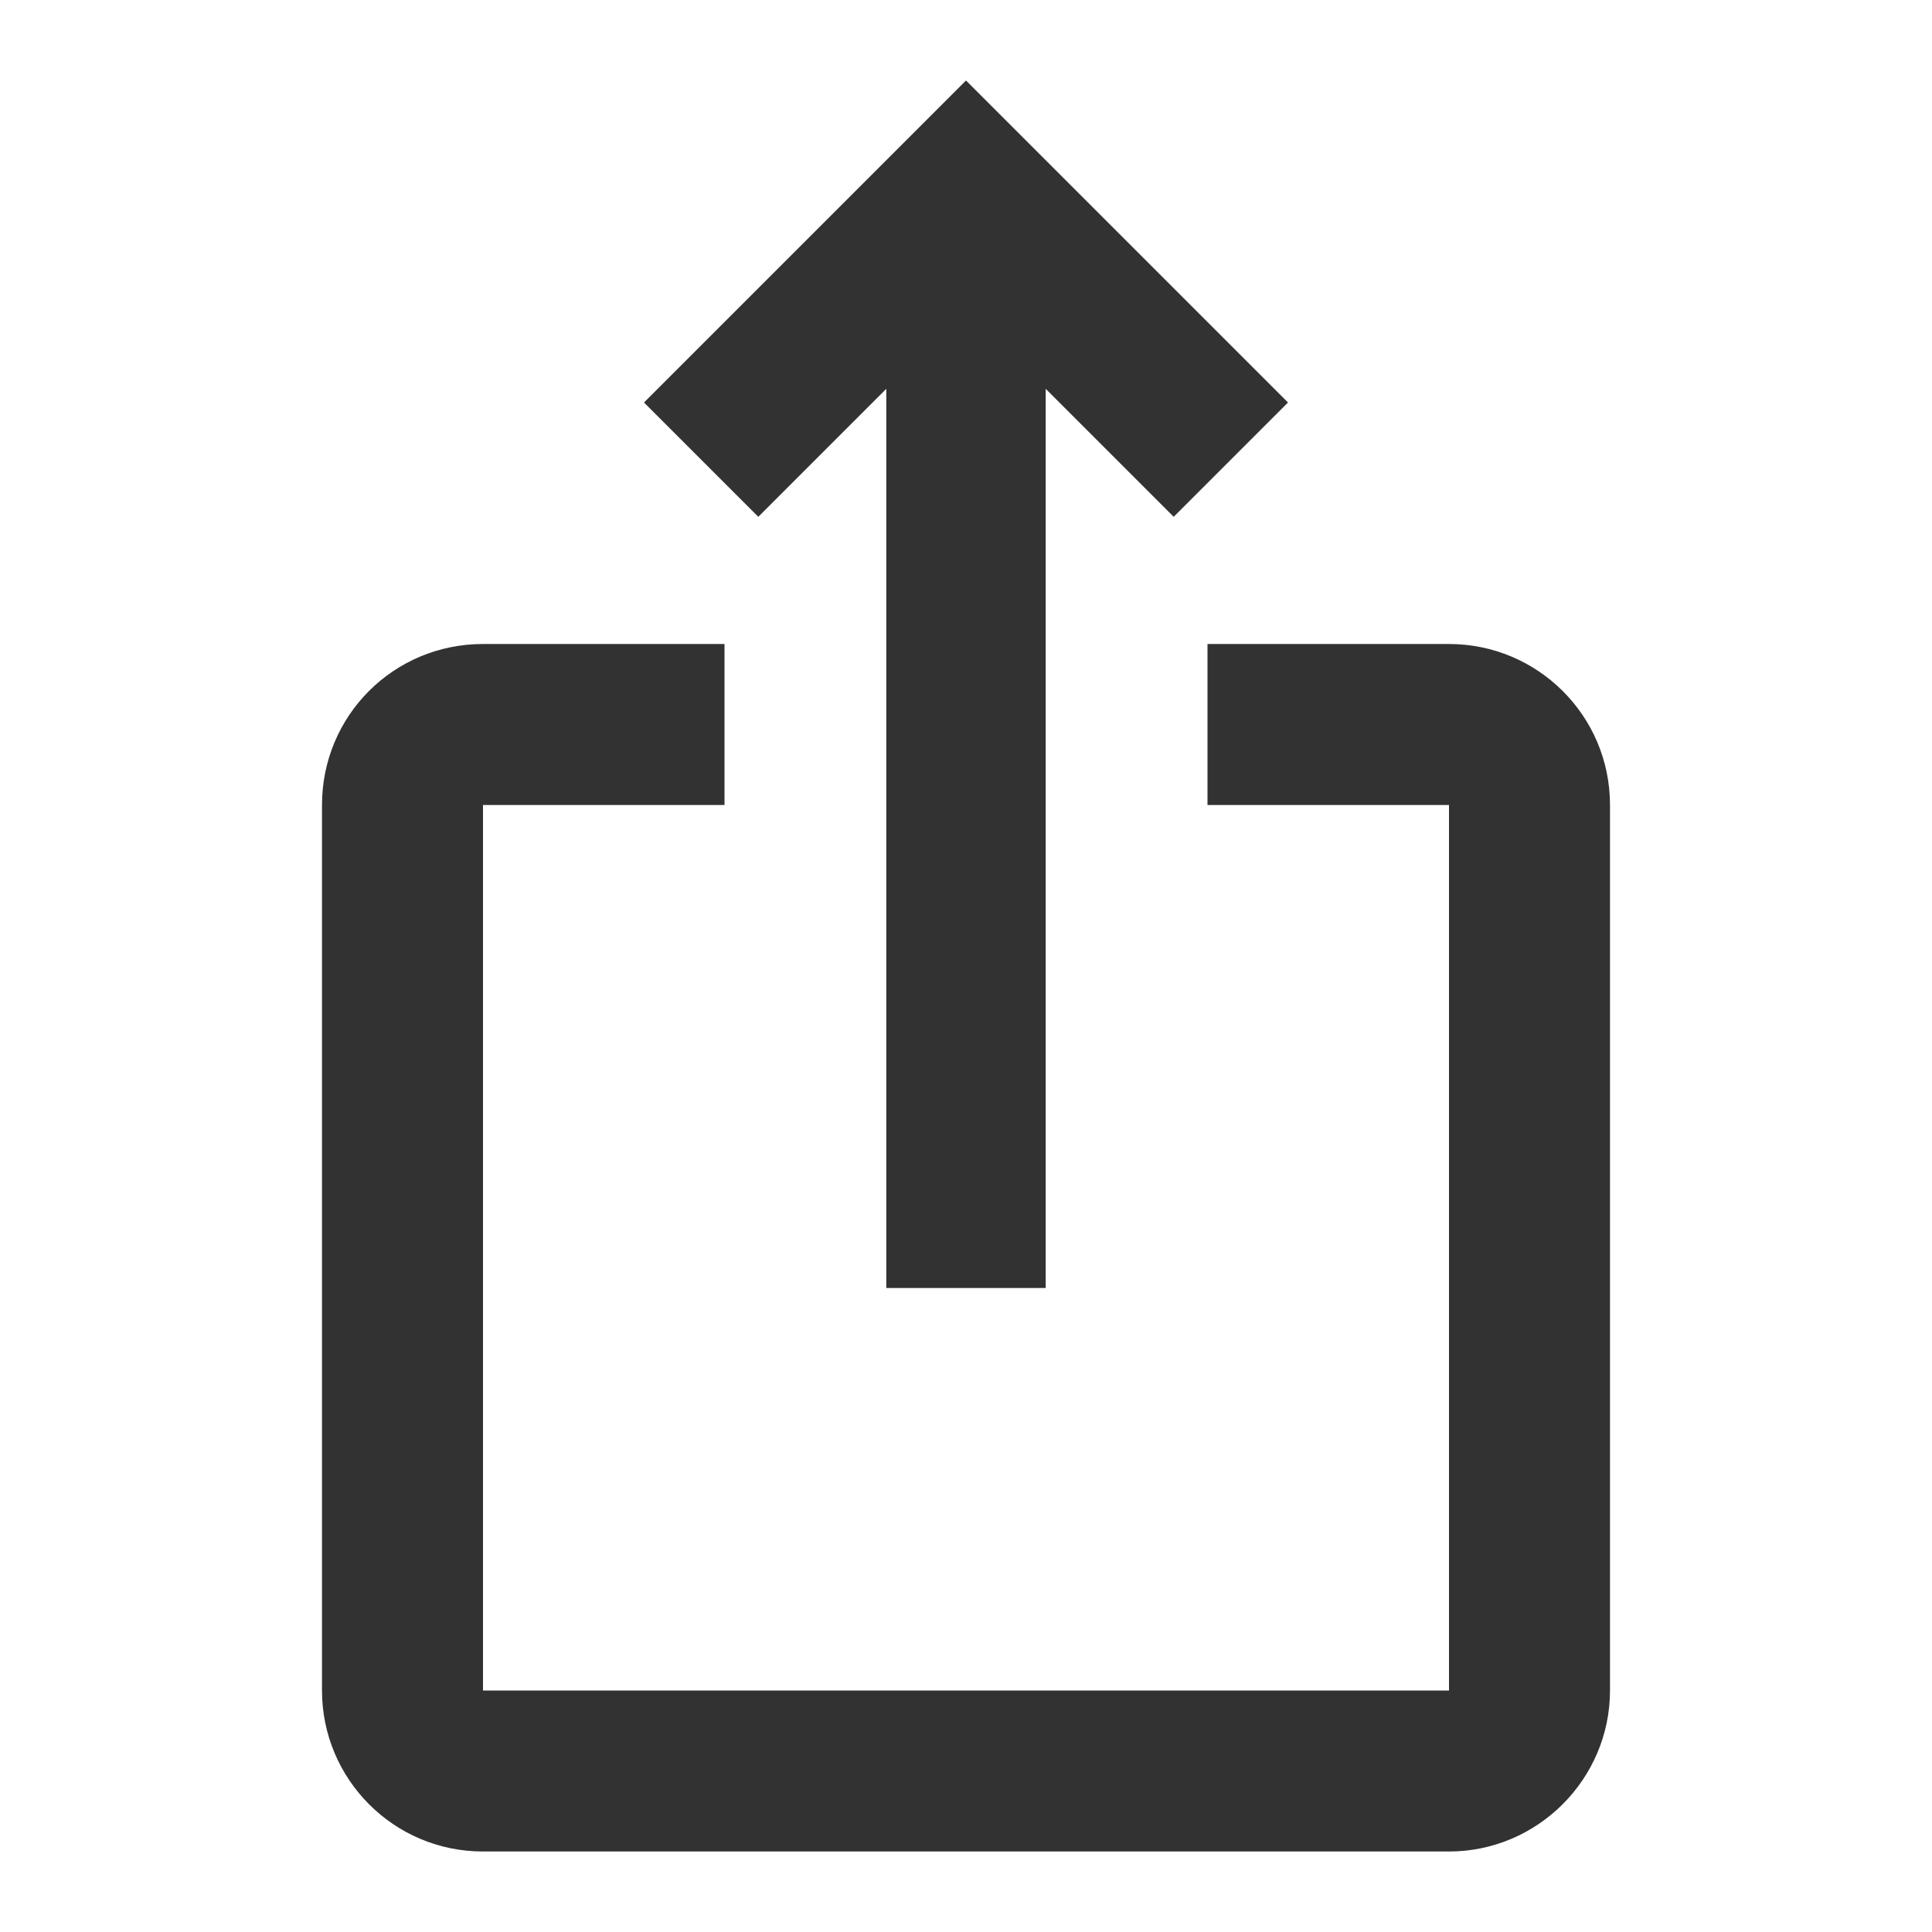 <svg width="24" height="24" viewBox="0 0 24 24" fill="none" xmlns="http://www.w3.org/2000/svg">
<g clip-path="url(#clip0_5474_39465)">
<path d="M16 5L14.58 6.42L12.99 4.83V16H11.01V4.83L9.42 6.42L8 5L12 1L16 5ZM20 10V21C20 22.1 19.1 23 18 23H6C4.89 23 4 22.1 4 21V10C4 8.89 4.89 8 6 8H9V10H6V21H18V10H15V8H18C19.1 8 20 8.89 20 10Z" fill="#323232"/>
</g>
<defs>
<clipPath id="clip0_5474_39465">
<rect width="24" height="24" fill="white"/>
</clipPath>
</defs>
</svg>
